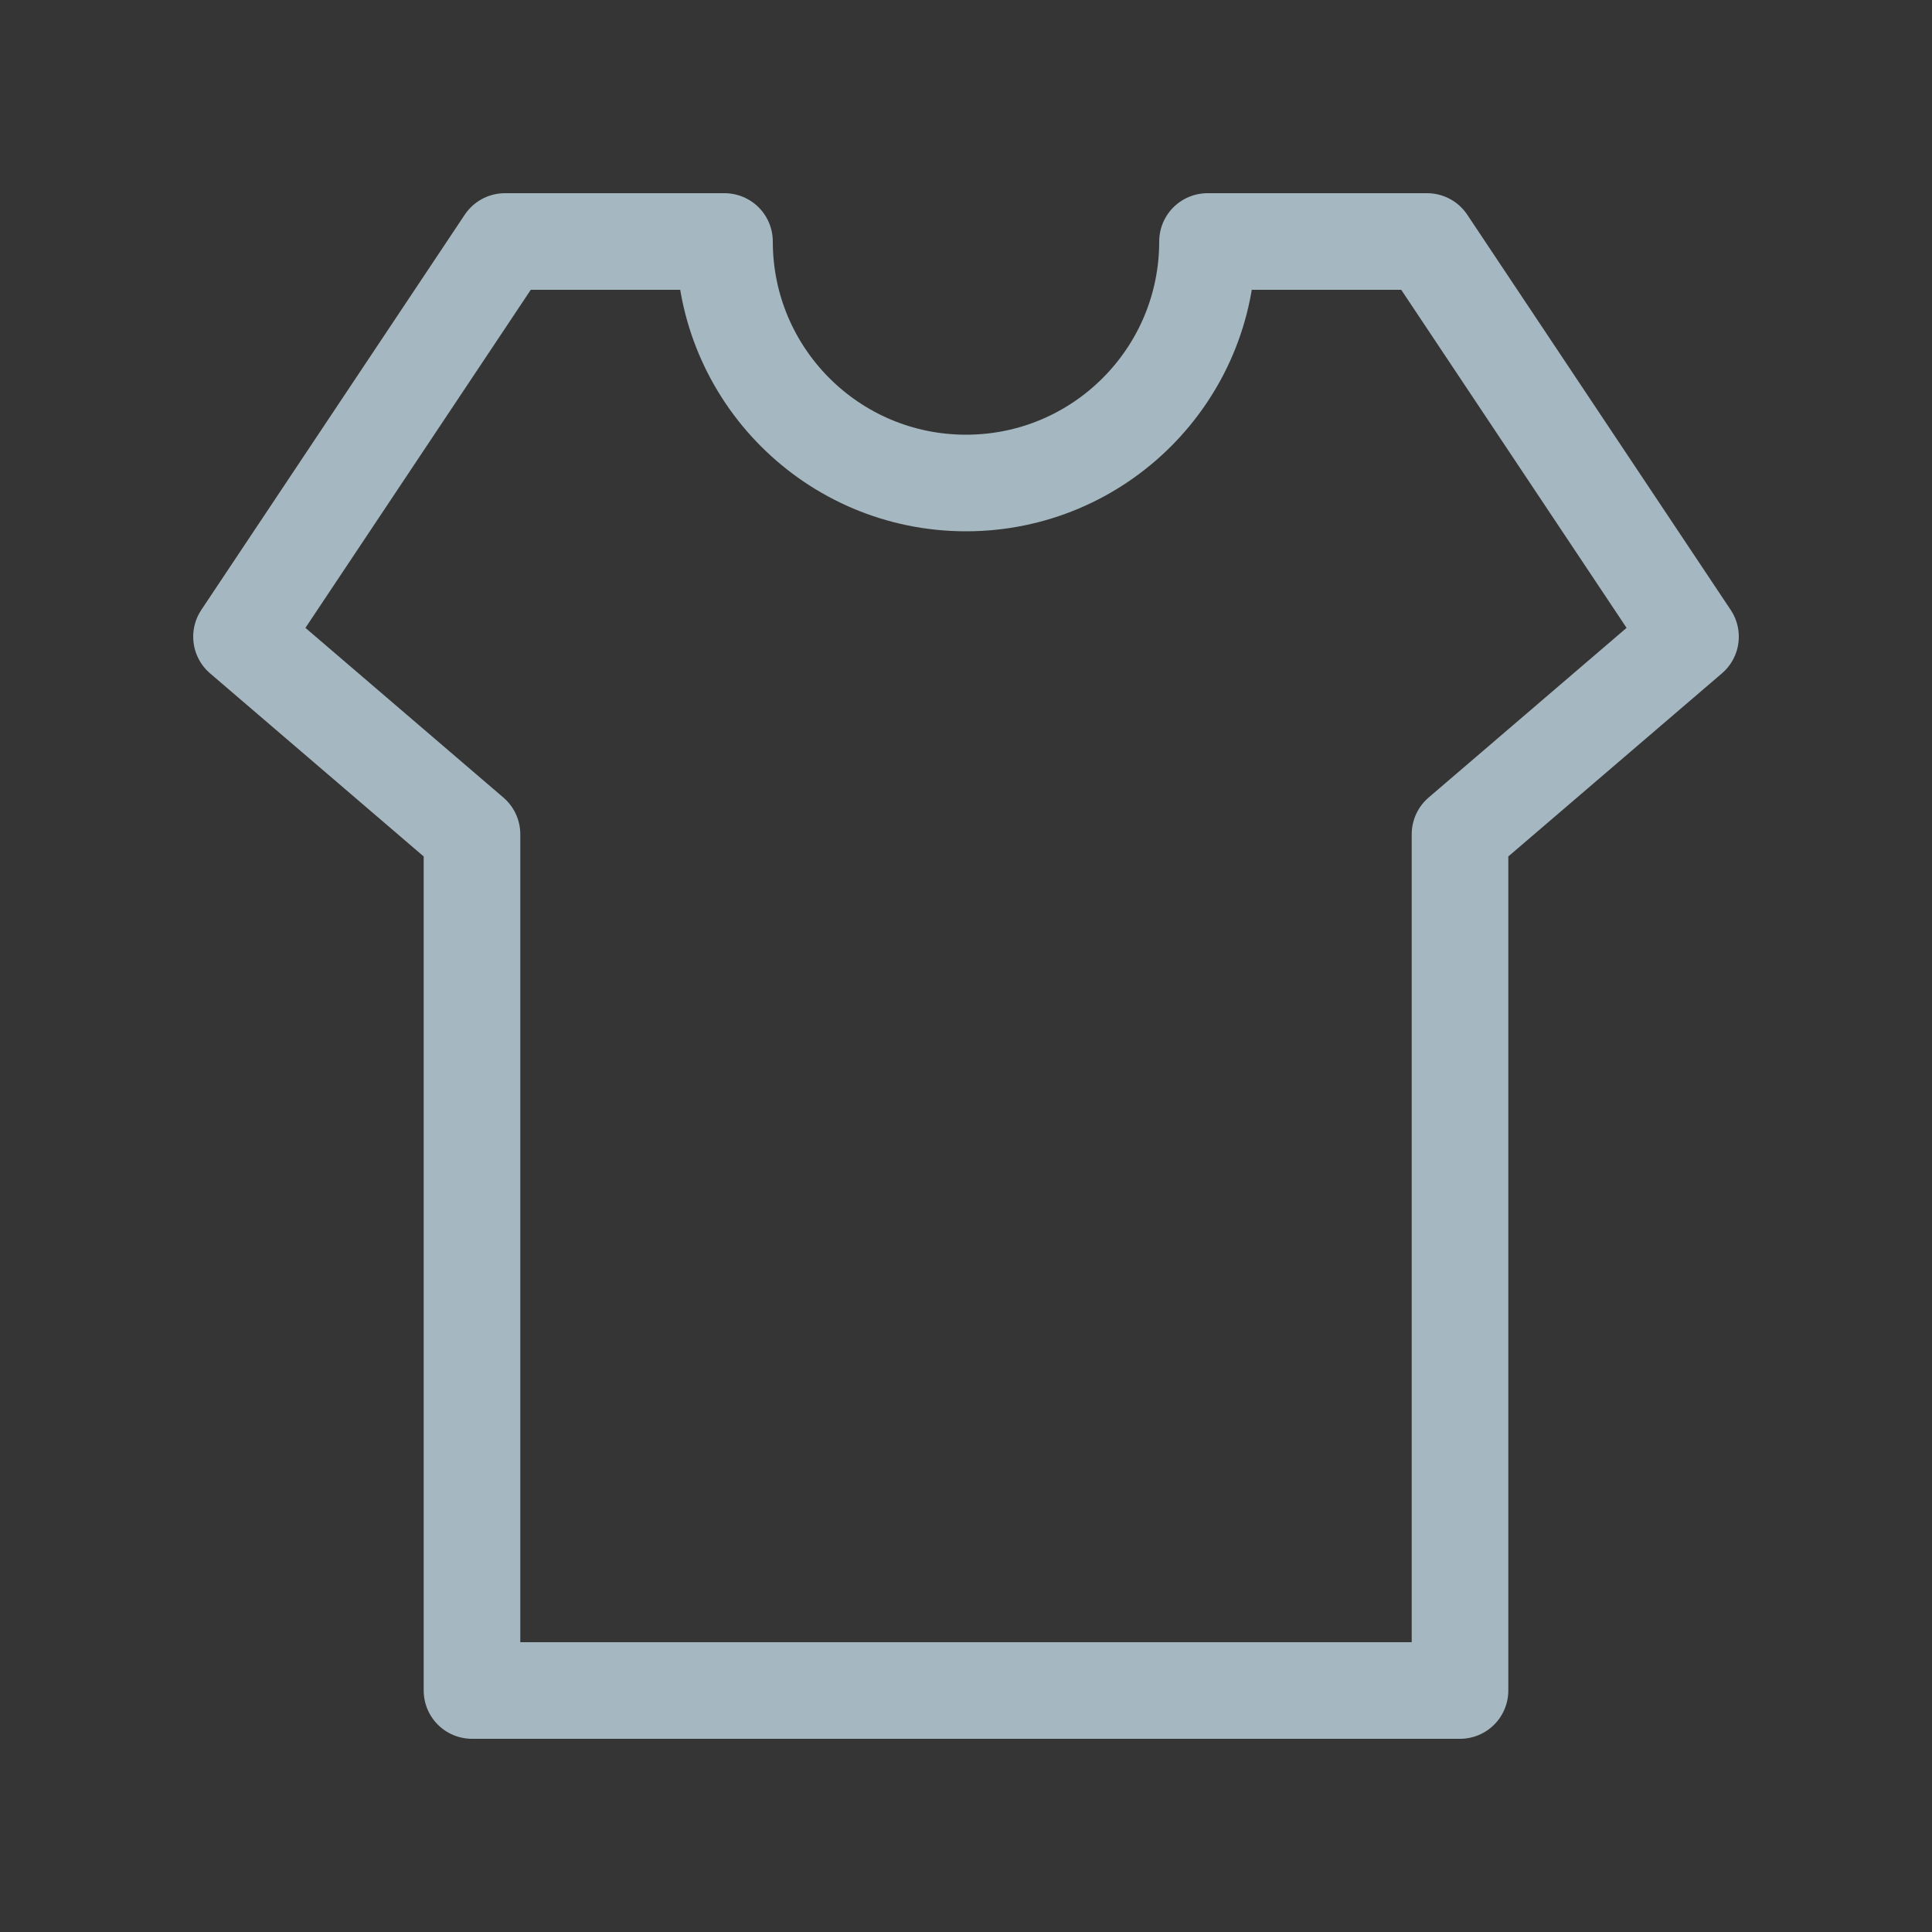 <?xml version="1.0" encoding="UTF-8"?>
<svg width="20px" height="20px" viewBox="0 0 20 20" version="1.1" xmlns="http://www.w3.org/2000/svg" xmlns:xlink="http://www.w3.org/1999/xlink">
    <rect x="0" y="0" width="20" height="20" fill="#333333" stroke="none"/>
    <title>theme</title>
    <g id="Page-1" stroke="none" stroke-width="1" fill="none" fill-rule="evenodd">
        <g id="theme">
            <rect id="Rectangle" fill-opacity="0.01" fill="#FFFFFF" x="0" y="0" width="20" height="20"></rect>
            <path d="M7.5,2.5 C7.5,3.881 8.619,5 10,5 C11.381,5 12.5,3.881 12.5,2.5 L14.773,2.5 L17.5,6.591 L15.114,8.636 L15.114,17.5 L4.886,17.5 L4.886,8.636 L2.5,6.591 L5.227,2.5 L7.5,2.5 Z" id="Path" stroke="#A5B7C0" stroke-linejoin="round"></path>
        </g>
    </g>
</svg>